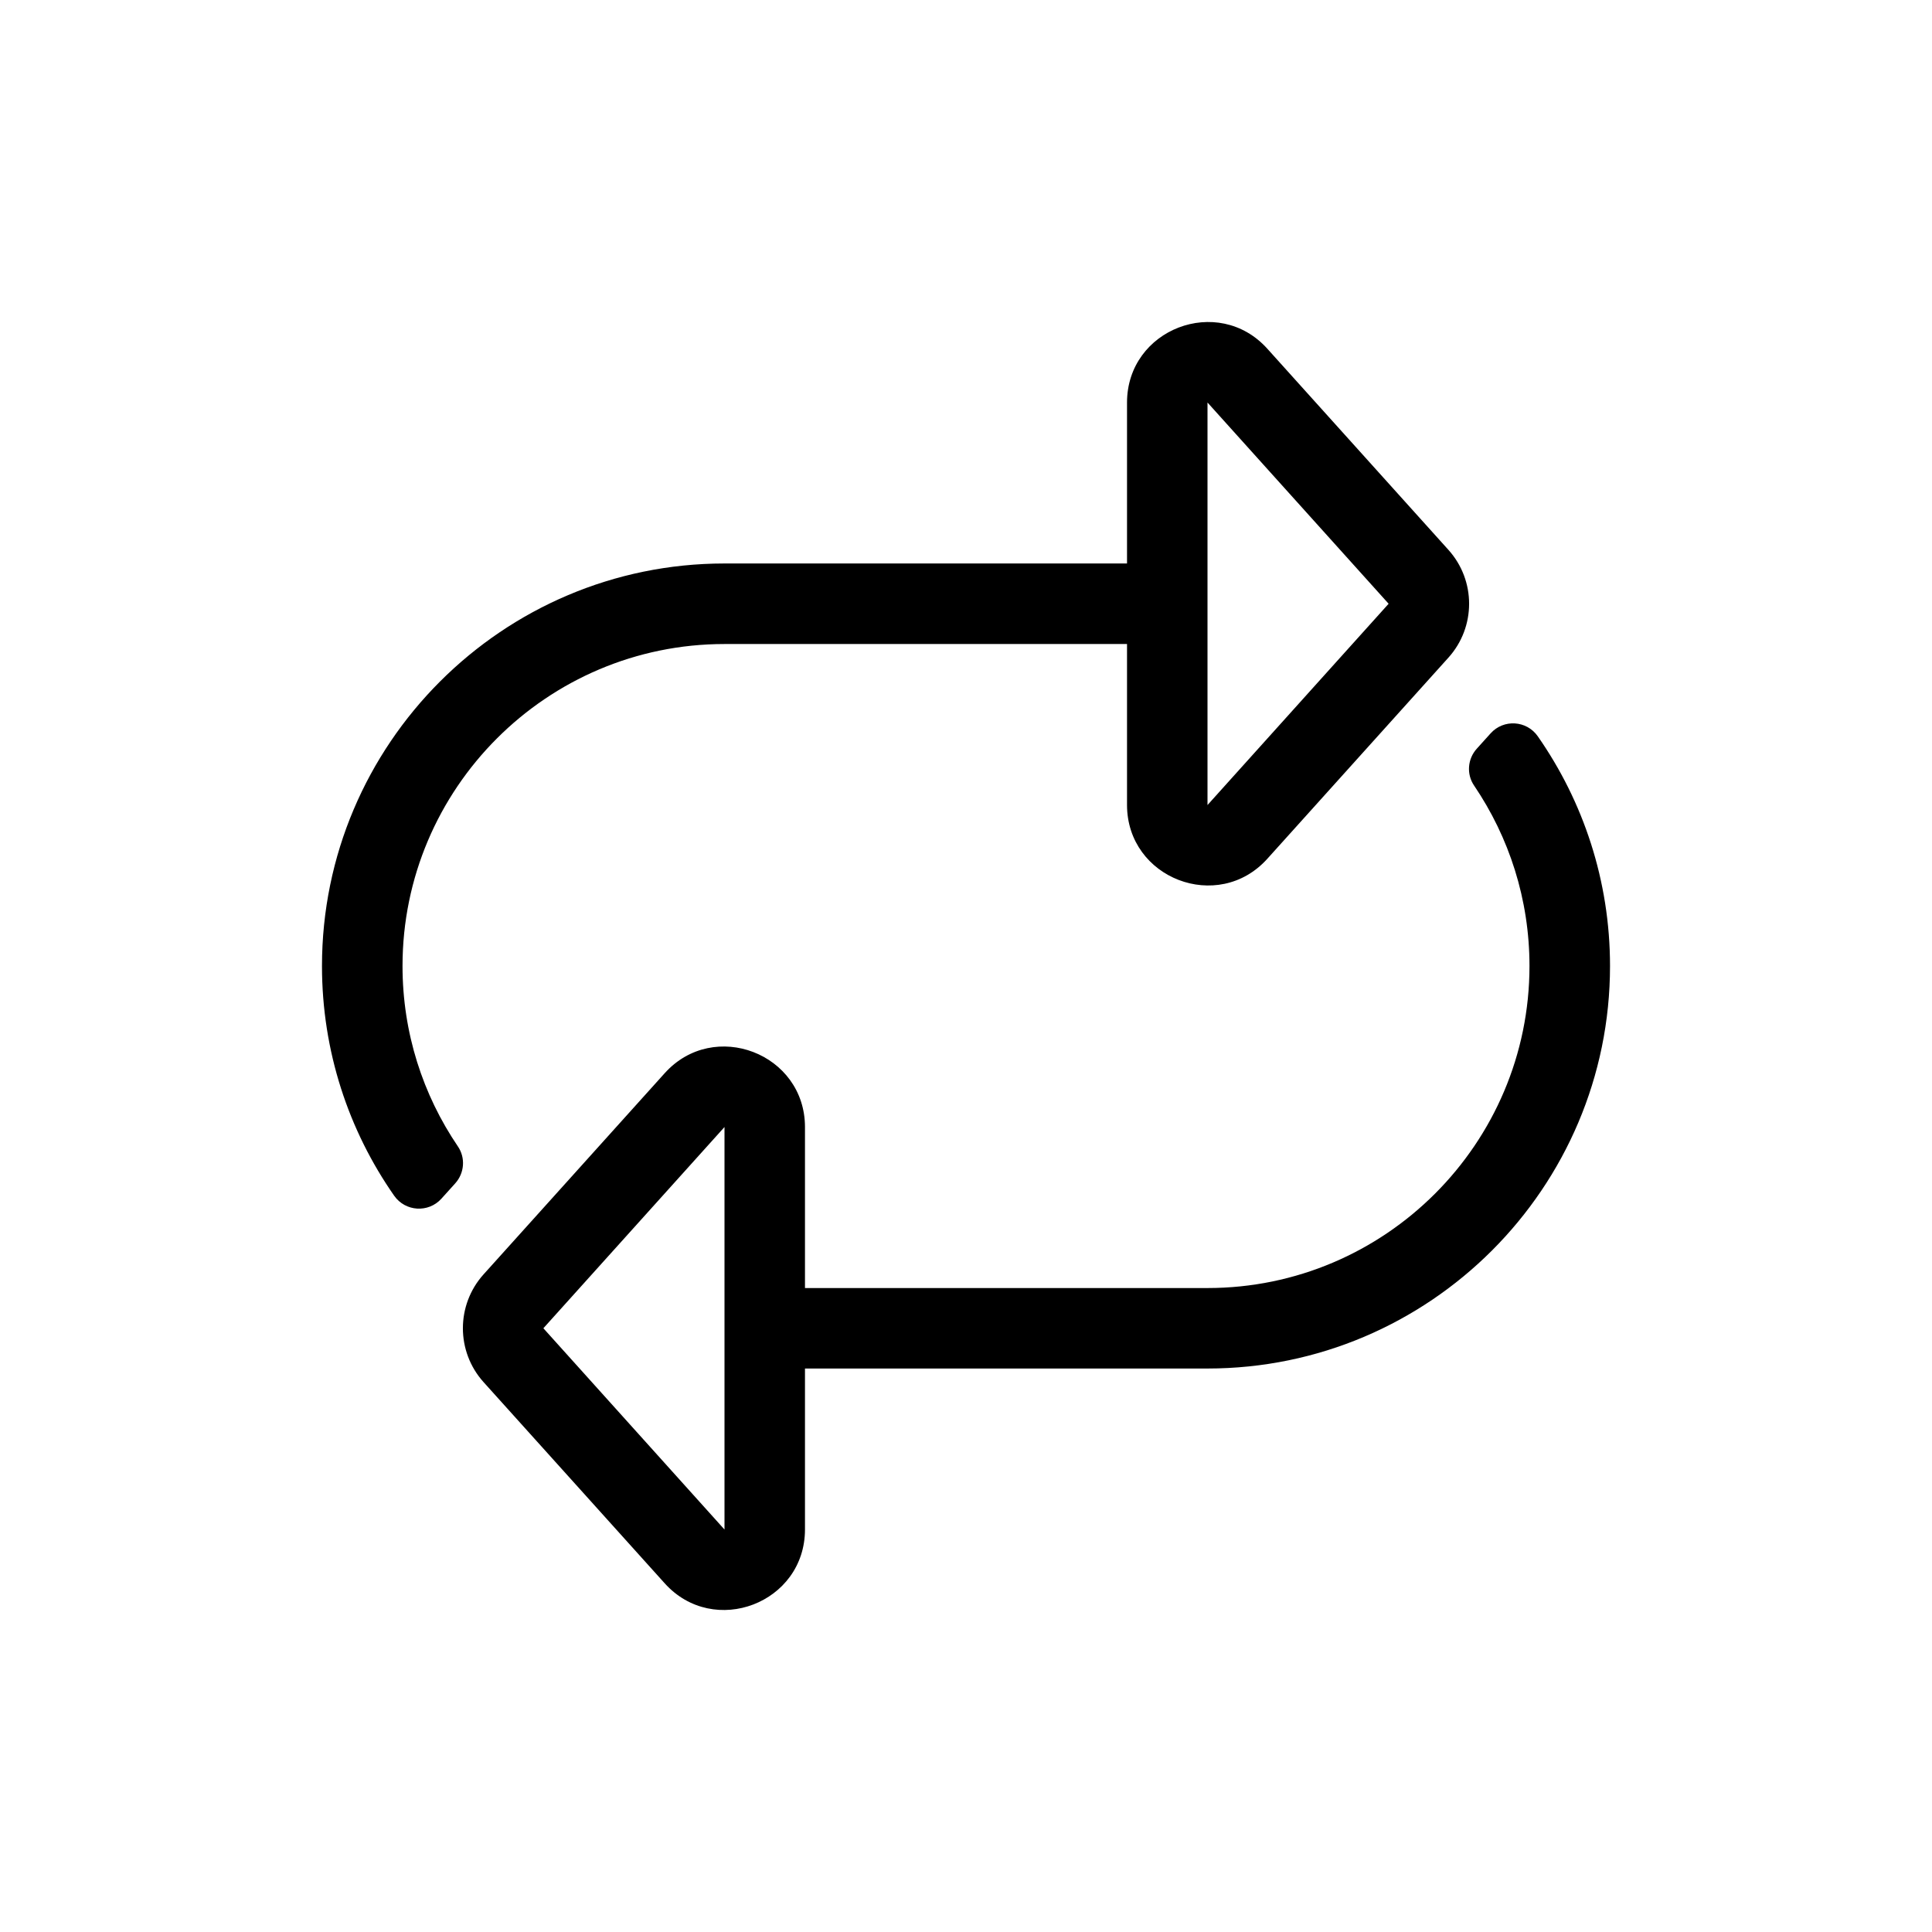 <svg width="32" height="32" viewBox="0 0 32 32" xmlns="http://www.w3.org/2000/svg" fill="currentColor"><path d="M7.584 18.988C7.005 18.135 6.667 17.107 6.667 16C6.667 13.059 9.059 10.667 12 10.667H18.667V13.332C18.667 14.55 20.175 15.131 20.991 14.224L23.991 10.892C24.447 10.385 24.447 9.615 23.991 9.108L20.991 5.776C20.176 4.87 18.667 5.448 18.667 6.668V9.333H12C8.324 9.333 5.333 12.324 5.333 16C5.333 17.413 5.775 18.725 6.528 19.804C6.713 20.069 7.095 20.093 7.311 19.854L7.54 19.6C7.693 19.43 7.713 19.177 7.584 18.988ZM20 6.667L23 10L20 13.334V6.667ZM25.471 12.196C25.287 11.931 24.904 11.907 24.689 12.147L24.46 12.401C24.307 12.57 24.287 12.823 24.416 13.012C24.994 13.865 25.333 14.894 25.333 16C25.333 18.941 22.941 21.334 20 21.334H13.333V18.668C13.333 17.45 11.825 16.869 11.009 17.776L8.009 21.108C7.553 21.615 7.553 22.385 8.009 22.892L11.009 26.224C11.824 27.13 13.333 26.553 13.333 25.332V22.667H20C23.676 22.667 26.667 19.676 26.667 16C26.667 14.587 26.224 13.275 25.471 12.196ZM12 25.334L9 22L12 18.667V25.334Z"/></svg>